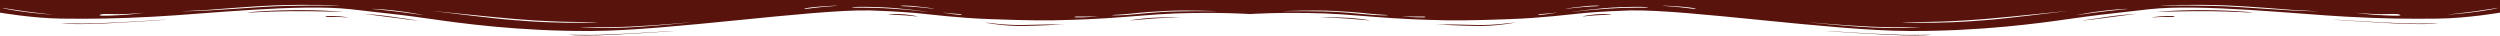 <svg width="1920" height="28" viewBox="0 0 1920 28" fill="none" xmlns="http://www.w3.org/2000/svg">
<g clip-path="url(#clip0_421_9043)">
<path d="M1920 9.7C1920 9.7 1895.28 14 1872.59 14.3C1849.57 14.6 1829.93 14.3 1801.82 12.8C1763.56 10.8 1689.74 2.7 1650.45 7.1C1611.17 11.5 1609.48 11.7 1589.5 14.5C1567.15 17.7 1521.78 24.1 1465.57 23.8C1405.63 23.5 1296.93 7.2 1252.23 8C1247.49 8.1 1229.88 8.8 1216.68 10C1203.81 11.2 1184.85 13.8 1159.11 14.7C1148.28 15.1 1131.01 15.8 1111.03 15.6C1105.95 15.5 1089.69 15.2 1070.39 14C1051.09 12.8 1033.14 10.9 1016.89 10.3C982.011 9.2 960 10.8 960 10.8V0L1920 0V9.7ZM1843.13 11.3C1840.76 10.3 1836.36 10.9 1828.57 10.9C1820.78 10.9 1807.92 9.7 1808.93 9.8C1809.95 9.9 1819.43 11.3 1829.25 11.7C1839.41 12.2 1845.16 12.3 1843.13 11.3ZM1780.83 8.6C1780.83 8.6 1772.7 8.4 1761.86 7.7C1751.03 6.9 1726.98 4.9 1710.73 4.2C1682.96 3.1 1657.23 4.2 1659.6 4.3C1662.31 4.4 1692.11 3.7 1719.2 5.4C1730.37 6.1 1750.69 7.6 1761.19 8.1C1772.36 8.7 1780.83 8.6 1780.83 8.6ZM1587.13 8.5C1592.89 7.8 1542.1 13.2 1524.49 14.6C1517.38 15.2 1503.49 16.2 1490.62 16.6C1477.42 17 1460.49 17 1460.83 17.1C1460.83 17.3 1480.47 17.9 1498.75 17.1C1517.04 16.3 1516.36 16 1524.49 15.5C1537.35 14.7 1581.38 9.2 1587.13 8.5ZM1634.2 6.9C1634.88 6.9 1631.49 6.5 1617.95 8C1604.4 9.5 1595.26 11.5 1594.58 11.7C1593.9 11.8 1606.43 9.9 1616.93 8.7C1627.09 7.5 1633.86 6.9 1634.2 6.9ZM1918.31 6C1917.97 6.1 1911.87 7.1 1902.05 8.5C1892.23 9.9 1878.69 11.3 1879.37 11.2C1880.04 11.2 1891.22 10.6 1904.42 8.7C1917.63 6.8 1918.65 5.9 1918.31 6ZM1065.99 11.6C1066.33 11.4 1059.56 11.4 1050.75 10.4C1041.95 9.4 1032.47 8.8 1024.34 8.4C1010.79 7.6 984.72 8.5 986.074 8.6C987.09 8.7 1013.84 8.3 1028.4 9.3C1035.85 9.8 1036.53 9.8 1047.7 10.9C1058.88 12 1065.65 11.9 1065.99 11.6ZM1207.2 9.2C1208.55 9.1 1219.05 7.6 1235.64 6.6C1252.23 5.5 1265.78 6.1 1265.78 5.8C1265.78 5.5 1262.39 4.9 1244.78 5.5C1227.17 6.1 1205.84 9.3 1207.2 9.2ZM1202.46 6.7C1203.13 6.8 1213.97 5.4 1221.76 5C1229.54 4.7 1228.19 4.5 1228.19 4.4C1228.19 4.3 1224.47 4.2 1219.05 4.6C1213.29 5.1 1201.78 6.6 1202.46 6.7ZM1276.95 4.4C1277.29 4.6 1288.8 5.2 1295.92 6.2C1303.03 7.2 1302.01 6.8 1302.35 6.7C1302.69 6.6 1299.64 5.9 1294.22 5.4C1288.8 4.8 1276.61 4.2 1276.95 4.4ZM1181.46 11.1C1181.12 11.4 1182.48 11.6 1187.89 10.9C1193.31 10.2 1196.7 9.6 1195.34 9.7C1193.99 9.8 1192.3 10.1 1186.88 10.5C1181.12 10.9 1181.8 10.8 1181.46 11.1ZM1076.83 12.4C1076.15 12.4 1083.94 13.2 1088 13.3C1092.06 13.4 1094.77 13.4 1094.77 13.1C1094.77 12.8 1094.43 12.6 1089.35 12.7C1083.94 12.8 1077.5 12.4 1076.83 12.4ZM1475.39 21.1C1475.05 21.2 1467.26 20.8 1449.99 20.8C1433.06 20.8 1403.94 18.4 1391.75 17.3C1379.56 16.2 1425.61 21.2 1447.62 21.4C1469.63 21.6 1475.72 21 1475.39 21.1Z" fill="#59130D"/>
<path d="M1872.93 18C1872.59 17.9 1857.36 18.3 1848.55 18C1823.83 17.3 1790.98 14.8 1792.34 15.1C1793.69 15.4 1838.73 18.2 1849.91 18.4C1866.5 18.8 1873.27 18 1872.93 18Z" fill="#59130D"/>
<path d="M1730.03 9.8C1729.35 9.7 1714.79 8.8 1697.86 8.6C1680.93 8.4 1654.86 9.2 1656.21 9.1C1657.23 9 1676.19 7.3 1701.25 7.9C1726.31 8.5 1730.71 9.9 1730.03 9.8Z" fill="#59130D"/>
<path d="M1652.49 13.4C1652.15 13.3 1659.26 12.4 1663.32 12.3C1667.39 12.2 1670.09 12.3 1670.09 12.6C1670.09 12.9 1669.76 13.1 1664.68 13C1658.92 12.9 1652.82 13.5 1652.49 13.4Z" fill="#59130D"/>
<path d="M1640.64 10.6C1640.64 10.5 1625.74 11.8 1619.3 12.8C1612.87 13.7 1598.31 15.9 1598.65 15.9C1598.99 16 1612.87 14.3 1619.98 13.3C1627.09 12.3 1640.64 10.7 1640.64 10.6Z" fill="#59130D"/>
<path d="M1483.17 26.7C1482.84 26.6 1467.6 27 1458.79 26.7C1434.07 26 1401.23 23.5 1402.58 23.8C1403.94 24.1 1448.97 26.9 1460.15 27.1C1476.74 27.5 1483.51 26.8 1483.17 26.7Z" fill="#59130D"/>
<path d="M1101.88 19.3C1101.88 19.3 1105.95 19 1111.7 19.2C1117.46 19.4 1131.34 20.1 1139.47 19.9C1153.69 19.5 1164.53 17.2 1163.17 17.3C1161.82 17.3 1148.61 19.5 1134.05 19.2C1127.96 19.1 1116.78 18.7 1111.36 18.8C1105.95 18.9 1101.88 19.3 1101.88 19.3Z" fill="#59130D"/>
<path d="M1215.66 12.6C1216.34 12.7 1222.43 11.8 1230.22 11.5C1238.01 11.3 1237.33 11.2 1237.33 11C1237.33 10.9 1231.24 10.6 1225.82 11C1220.4 11.5 1214.98 12.5 1215.66 12.6Z" fill="#59130D"/>
<path d="M1012.83 13.2C1012.83 13.1 1027.39 13.2 1035.51 13.7C1043.64 14.2 1052.45 15.6 1052.45 15.7C1052.45 15.8 1043.3 14.9 1035.18 14.3C1027.39 13.7 1013.16 13.3 1012.83 13.2Z" fill="#59130D"/>
</g>
<g clip-path="url(#clip1_421_9043)">
<path d="M1.21593e-05 9.7C1.21593e-05 9.7 24.72 14 47.407 14.3C70.434 14.6 90.074 14.3 118.18 12.8C156.444 10.8 230.265 2.7 269.545 7.1C308.825 11.5 310.519 11.7 330.497 14.5C352.847 17.7 398.222 24.1 454.434 23.8C514.37 23.5 623.069 7.2 667.767 8C672.508 8.1 690.116 8.8 703.323 10C716.19 11.2 735.153 13.8 760.889 14.7C771.725 15.1 788.995 15.8 808.974 15.6C814.053 15.5 830.307 15.2 849.608 14C868.91 12.8 886.857 10.9 903.111 10.3C937.989 9.2 960 10.8 960 10.8V0H1.21593e-05V9.7ZM76.868 11.3C79.238 10.3 83.64 10.9 91.429 10.9C99.217 10.9 112.085 9.7 111.069 9.8C110.053 9.9 100.571 11.3 90.751 11.7C80.593 12.2 74.836 12.3 76.868 11.3ZM139.175 8.6C139.175 8.6 147.302 8.4 158.138 7.7C168.974 6.9 193.016 4.9 209.27 4.2C237.037 3.1 262.772 4.2 260.402 4.3C257.693 4.4 227.894 3.7 200.804 5.4C189.63 6.1 169.312 7.6 158.815 8.1C147.64 8.7 139.175 8.6 139.175 8.6ZM332.868 8.5C327.111 7.8 377.905 13.2 395.513 14.6C402.624 15.2 416.508 16.2 429.376 16.6C442.582 17 459.513 17 459.175 17.1C459.175 17.3 439.534 17.9 421.249 17.1C402.963 16.3 403.64 16 395.513 15.5C382.646 14.7 338.624 9.2 332.868 8.5ZM285.799 6.9C285.122 6.9 288.508 6.5 302.053 8C315.598 9.5 324.741 11.5 325.418 11.7C326.095 11.8 313.566 9.9 303.069 8.7C292.91 7.5 286.138 6.9 285.799 6.9ZM1.693 6C2.032 6.1 8.127 7.1 17.947 8.5C27.767 9.9 41.312 11.3 40.635 11.2C39.958 11.2 28.783 10.6 15.577 8.7C2.37 6.8 1.355 5.9 1.693 6ZM854.011 11.6C853.672 11.4 860.444 11.4 869.249 10.4C878.053 9.4 887.534 8.8 895.661 8.4C909.206 7.6 935.28 8.5 933.926 8.6C932.91 8.7 906.159 8.3 891.598 9.3C884.148 9.8 883.471 9.8 872.296 10.9C861.122 12 854.349 11.9 854.011 11.6ZM712.804 9.2C711.45 9.1 700.952 7.6 684.36 6.6C667.767 5.5 654.222 6.1 654.222 5.8C654.222 5.5 657.608 4.9 675.217 5.5C692.825 6.1 714.159 9.3 712.804 9.2ZM717.545 6.7C716.868 6.8 706.032 5.4 698.243 5C690.455 4.7 691.81 4.5 691.81 4.4C691.81 4.3 695.534 4.2 700.952 4.6C706.709 5.1 718.222 6.6 717.545 6.7ZM643.048 4.4C642.709 4.6 631.196 5.2 624.085 6.2C616.974 7.2 617.989 6.8 617.651 6.7C617.312 6.6 620.36 5.9 625.778 5.4C631.196 4.8 643.386 4.2 643.048 4.4ZM738.54 11.1C738.878 11.4 737.524 11.6 732.106 10.9C726.688 10.2 723.302 9.6 724.656 9.7C726.011 9.8 727.704 10.1 733.122 10.5C738.878 10.9 738.201 10.8 738.54 11.1ZM843.175 12.4C843.852 12.4 836.063 13.2 832 13.3C827.937 13.4 825.228 13.4 825.228 13.1C825.228 12.8 825.566 12.6 830.646 12.7C836.063 12.8 842.497 12.4 843.175 12.4ZM444.614 21.1C444.952 21.2 452.741 20.8 470.011 20.8C486.942 20.8 516.063 18.4 528.254 17.3C540.444 16.2 494.392 21.2 472.381 21.4C450.37 21.6 444.275 21 444.614 21.1Z" fill="#59130D"/>
<path d="M47.068 18C47.407 17.9 62.645 18.3 71.449 18C96.169 17.3 129.015 14.8 127.661 15.1C126.306 15.4 81.269 18.2 70.094 18.4C53.502 18.8 46.729 18 47.068 18Z" fill="#59130D"/>
<path d="M189.969 9.8C190.646 9.7 205.207 8.8 222.138 8.6C239.07 8.4 265.144 9.2 263.789 9.1C262.773 9 243.81 7.3 218.752 7.9C193.694 8.5 189.292 9.9 189.969 9.8Z" fill="#59130D"/>
<path d="M267.514 13.4C267.852 13.3 260.741 12.4 256.678 12.3C252.614 12.2 249.905 12.3 249.905 12.6C249.905 12.9 250.244 13.1 255.323 13C261.08 12.9 267.175 13.5 267.514 13.4Z" fill="#59130D"/>
<path d="M279.364 10.6C279.364 10.5 294.264 11.8 300.697 12.8C307.131 13.7 321.692 15.9 321.354 15.9C321.015 16 307.131 14.3 300.02 13.3C292.909 12.3 279.364 10.7 279.364 10.6Z" fill="#59130D"/>
<path d="M436.826 26.7C437.164 26.6 452.403 27 461.207 26.7C485.926 26 518.773 23.5 517.418 23.8C516.064 24.1 471.027 26.9 459.852 27.1C443.26 27.5 436.487 26.8 436.826 26.7Z" fill="#59130D"/>
<path d="M818.117 19.3C818.117 19.3 814.054 19 808.297 19.2C802.54 19.4 788.657 20.1 780.53 19.9C766.308 19.5 755.472 17.2 756.826 17.3C758.181 17.3 771.387 19.5 785.948 19.2C792.043 19.1 803.218 18.7 808.636 18.8C814.054 18.9 818.117 19.3 818.117 19.3Z" fill="#59130D"/>
<path d="M704.339 12.6C703.662 12.7 697.566 11.8 689.778 11.5C681.99 11.3 682.667 11.2 682.667 11C682.667 10.9 688.762 10.6 694.18 11C699.598 11.5 705.016 12.5 704.339 12.6Z" fill="#59130D"/>
<path d="M907.174 13.2C907.174 13.1 892.613 13.2 884.486 13.7C876.359 14.2 867.555 15.6 867.555 15.7C867.555 15.8 876.698 14.9 884.825 14.3C892.613 13.7 906.835 13.3 907.174 13.2Z" fill="#59130D"/>
</g>
<defs>
<clipPath id="clip0_421_9043">
<rect width="960" height="27.8" fill="white" transform="translate(960)"/>
</clipPath>
<clipPath id="clip1_421_9043">
<rect width="960" height="27.8" fill="white" transform="matrix(-1 0 0 1 960 0)"/>
</clipPath>
</defs>
</svg>
